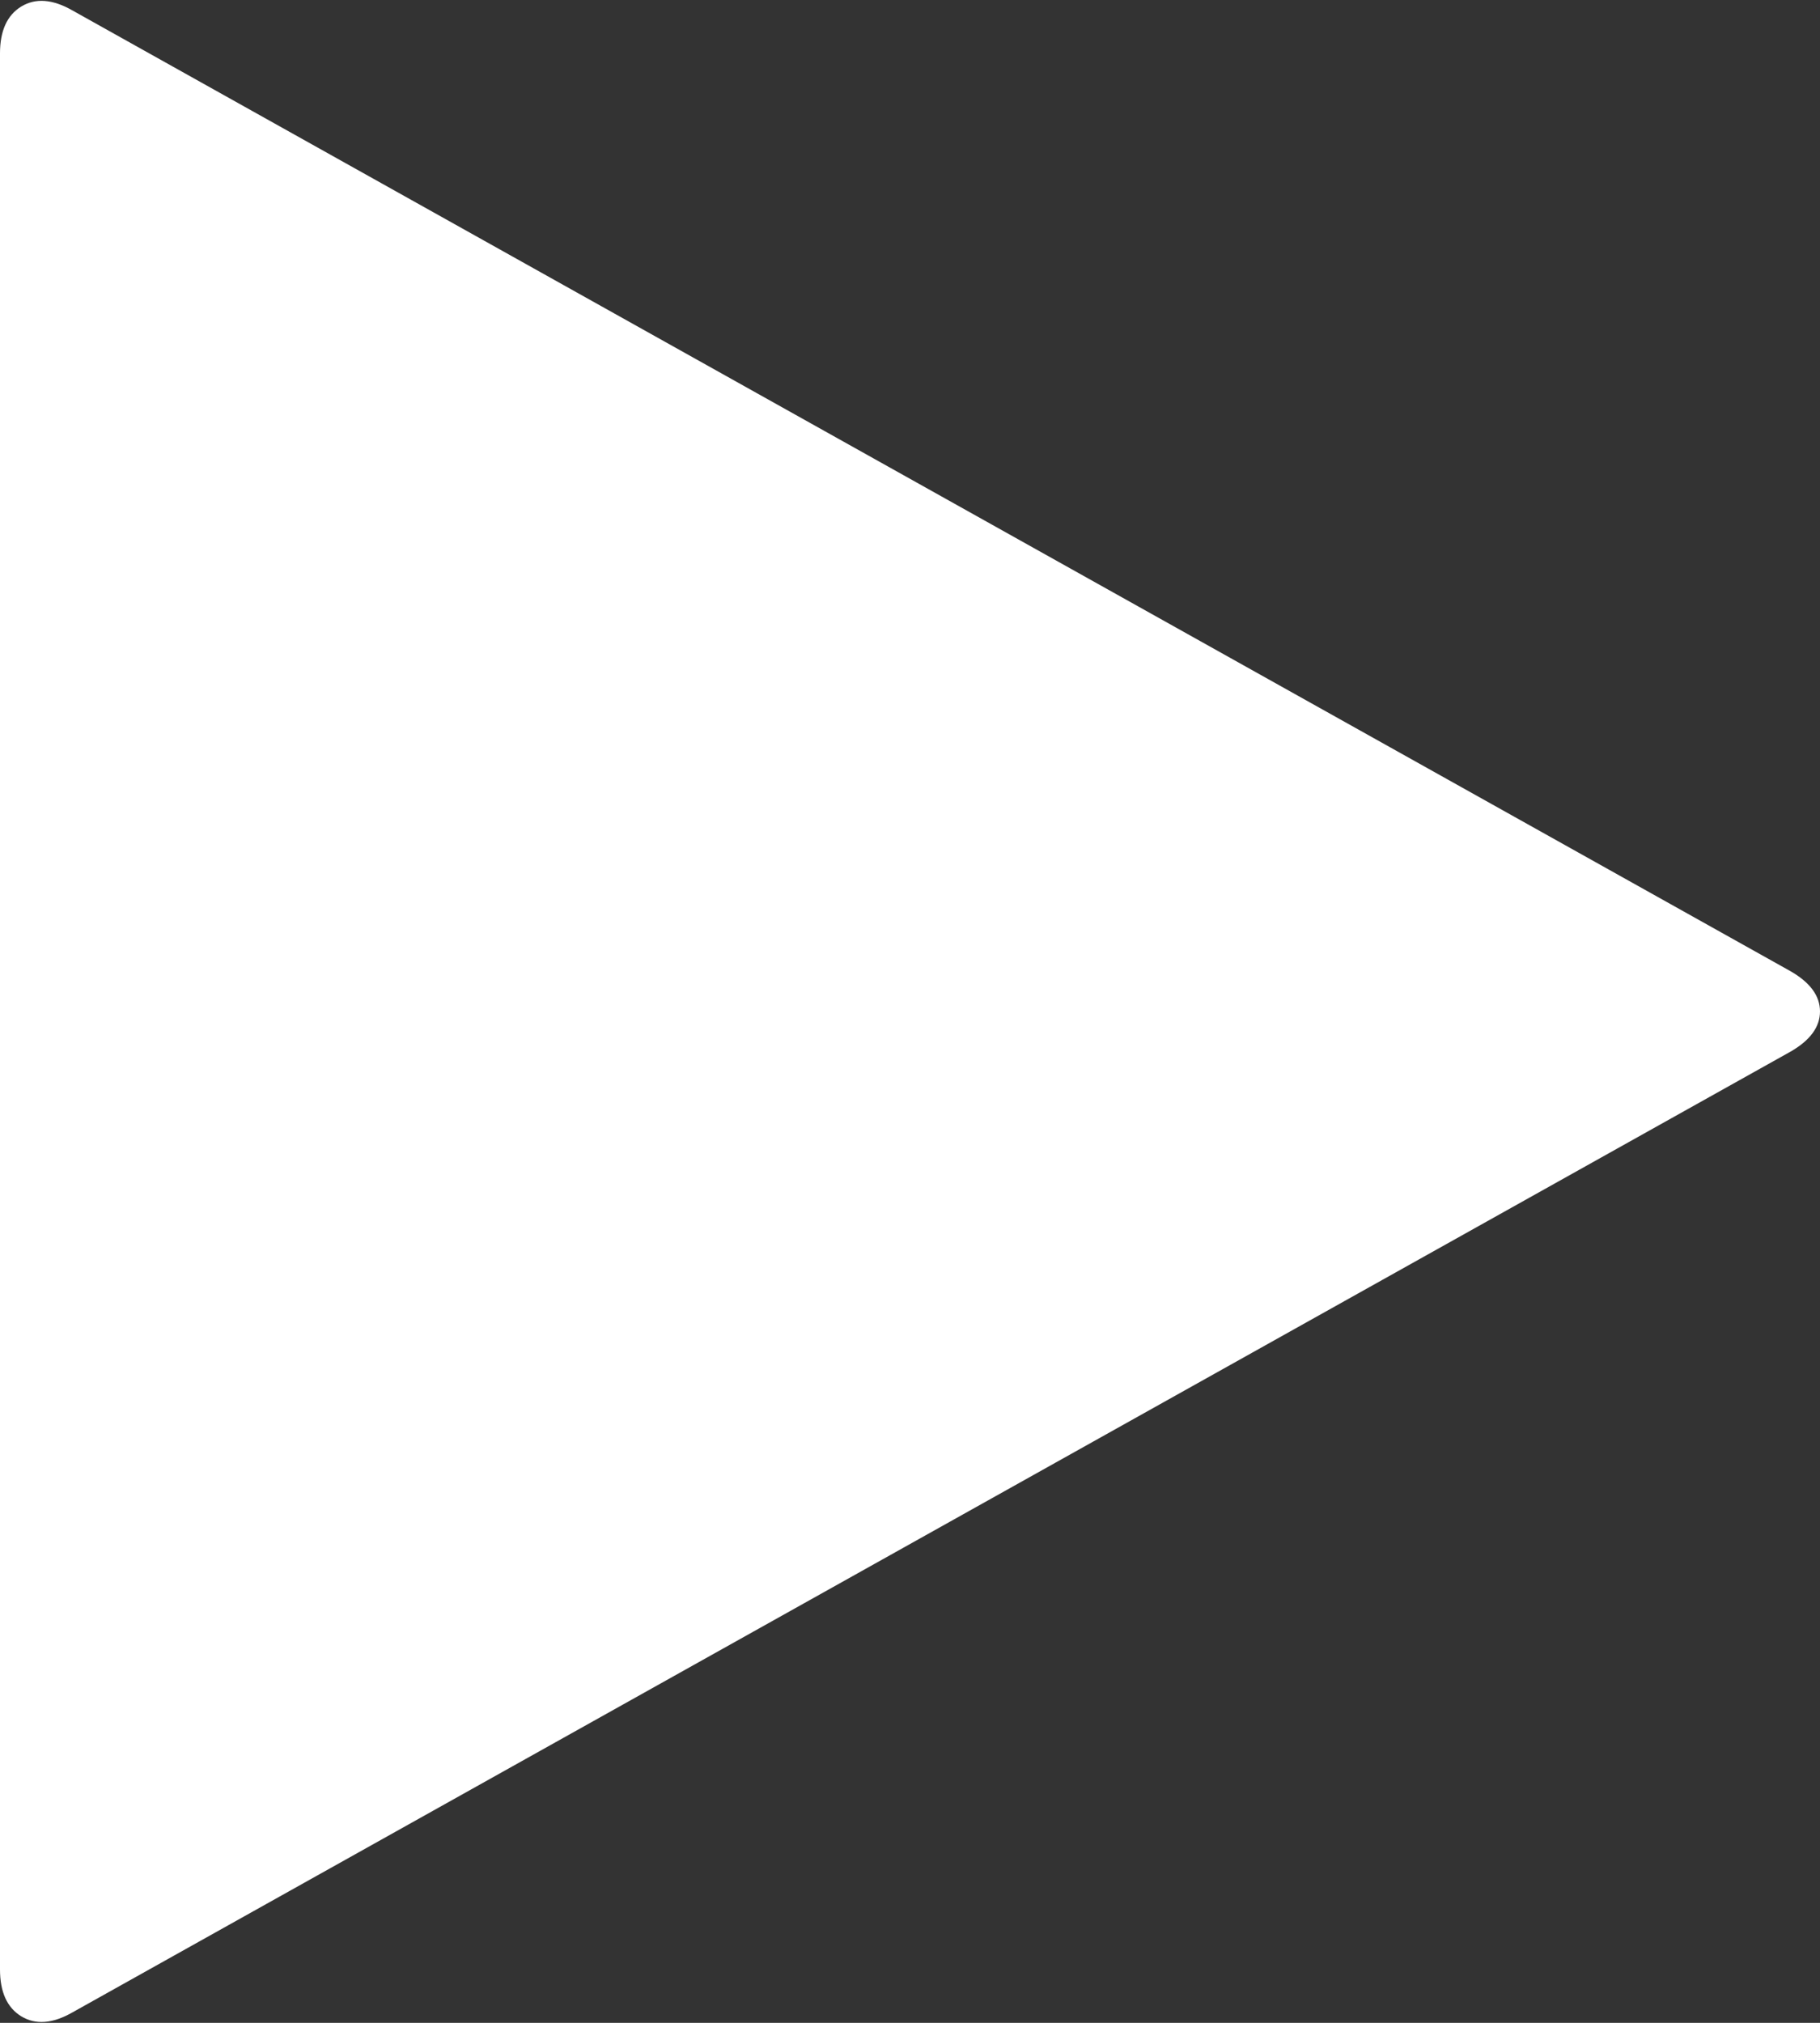 ﻿<?xml version="1.0" encoding="utf-8"?>
<svg version="1.1" xmlns:xlink="http://www.w3.org/1999/xlink" width="18px" height="20px" xmlns="http://www.w3.org/2000/svg">
  <rect width="100%" height="100%" fill="#333333" stroke="none"/>
  <g transform="matrix(1 0 0 1 -340 -1350 )">
    <path d="M 18 10  C 18 10.154  17.902 10.287  17.706 10.399  L 0.716 19.897  C 0.52 20.009  0.352 20.021  0.211 19.936  C 0.07 19.85  0 19.695  0 19.472  L 0 0.528  C 0 0.305  0.07 0.15  0.211 0.064  C 0.352 -0.021  0.52 -0.009  0.716 0.103  L 17.706 9.601  C 17.902 9.713  18 9.846  18 10  Z " fill-rule="nonzero" fill="#ffffff" stroke="none" transform="matrix(1 0 0 1 340 1350 )" />
  </g>
</svg>
